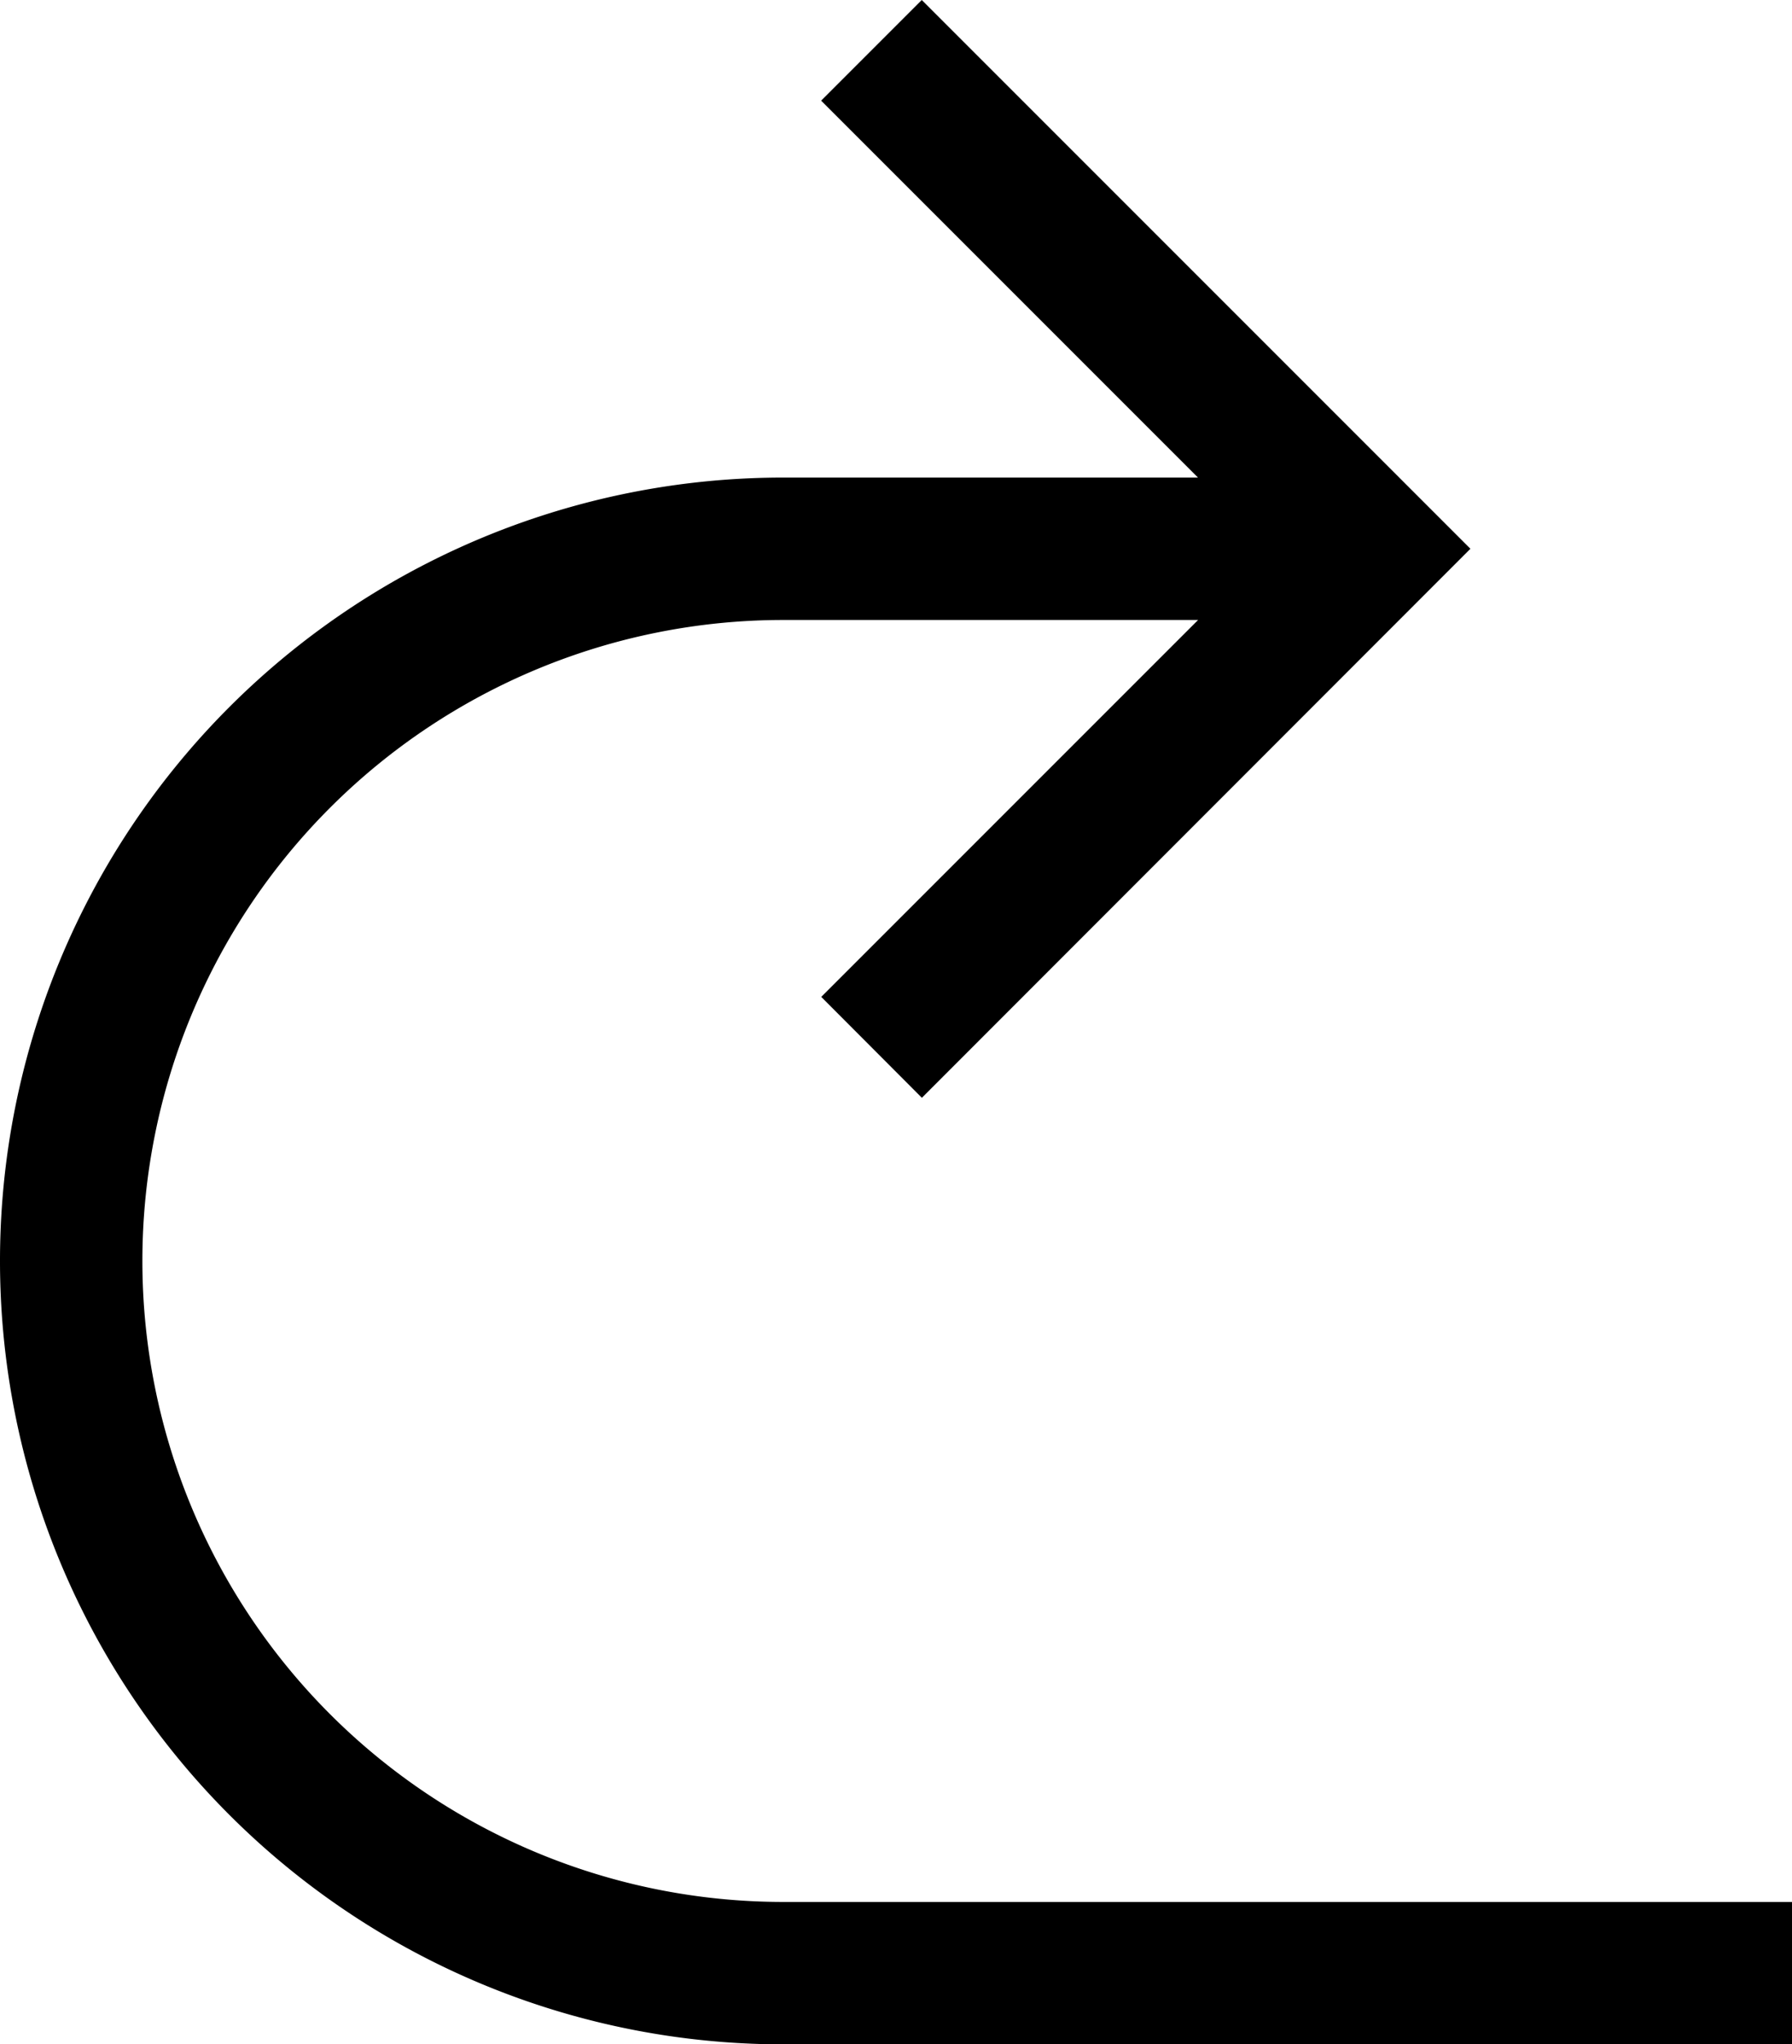 <svg xmlns="http://www.w3.org/2000/svg" width="14.851" height="16.939" viewBox="0 0 14.851 16.939">
  <path id="back-right" d="M16.851,17.406v1.18H8.491a6.491,6.491,0,1,1,0-12.982h3.437L8.805,2.481l.834-.834,4.547,4.547L9.64,10.743l-.834-.836,3.123-3.123H8.491a5.311,5.311,0,1,0,0,10.622Z" transform="translate(-2 -1.647)"/>
</svg>
